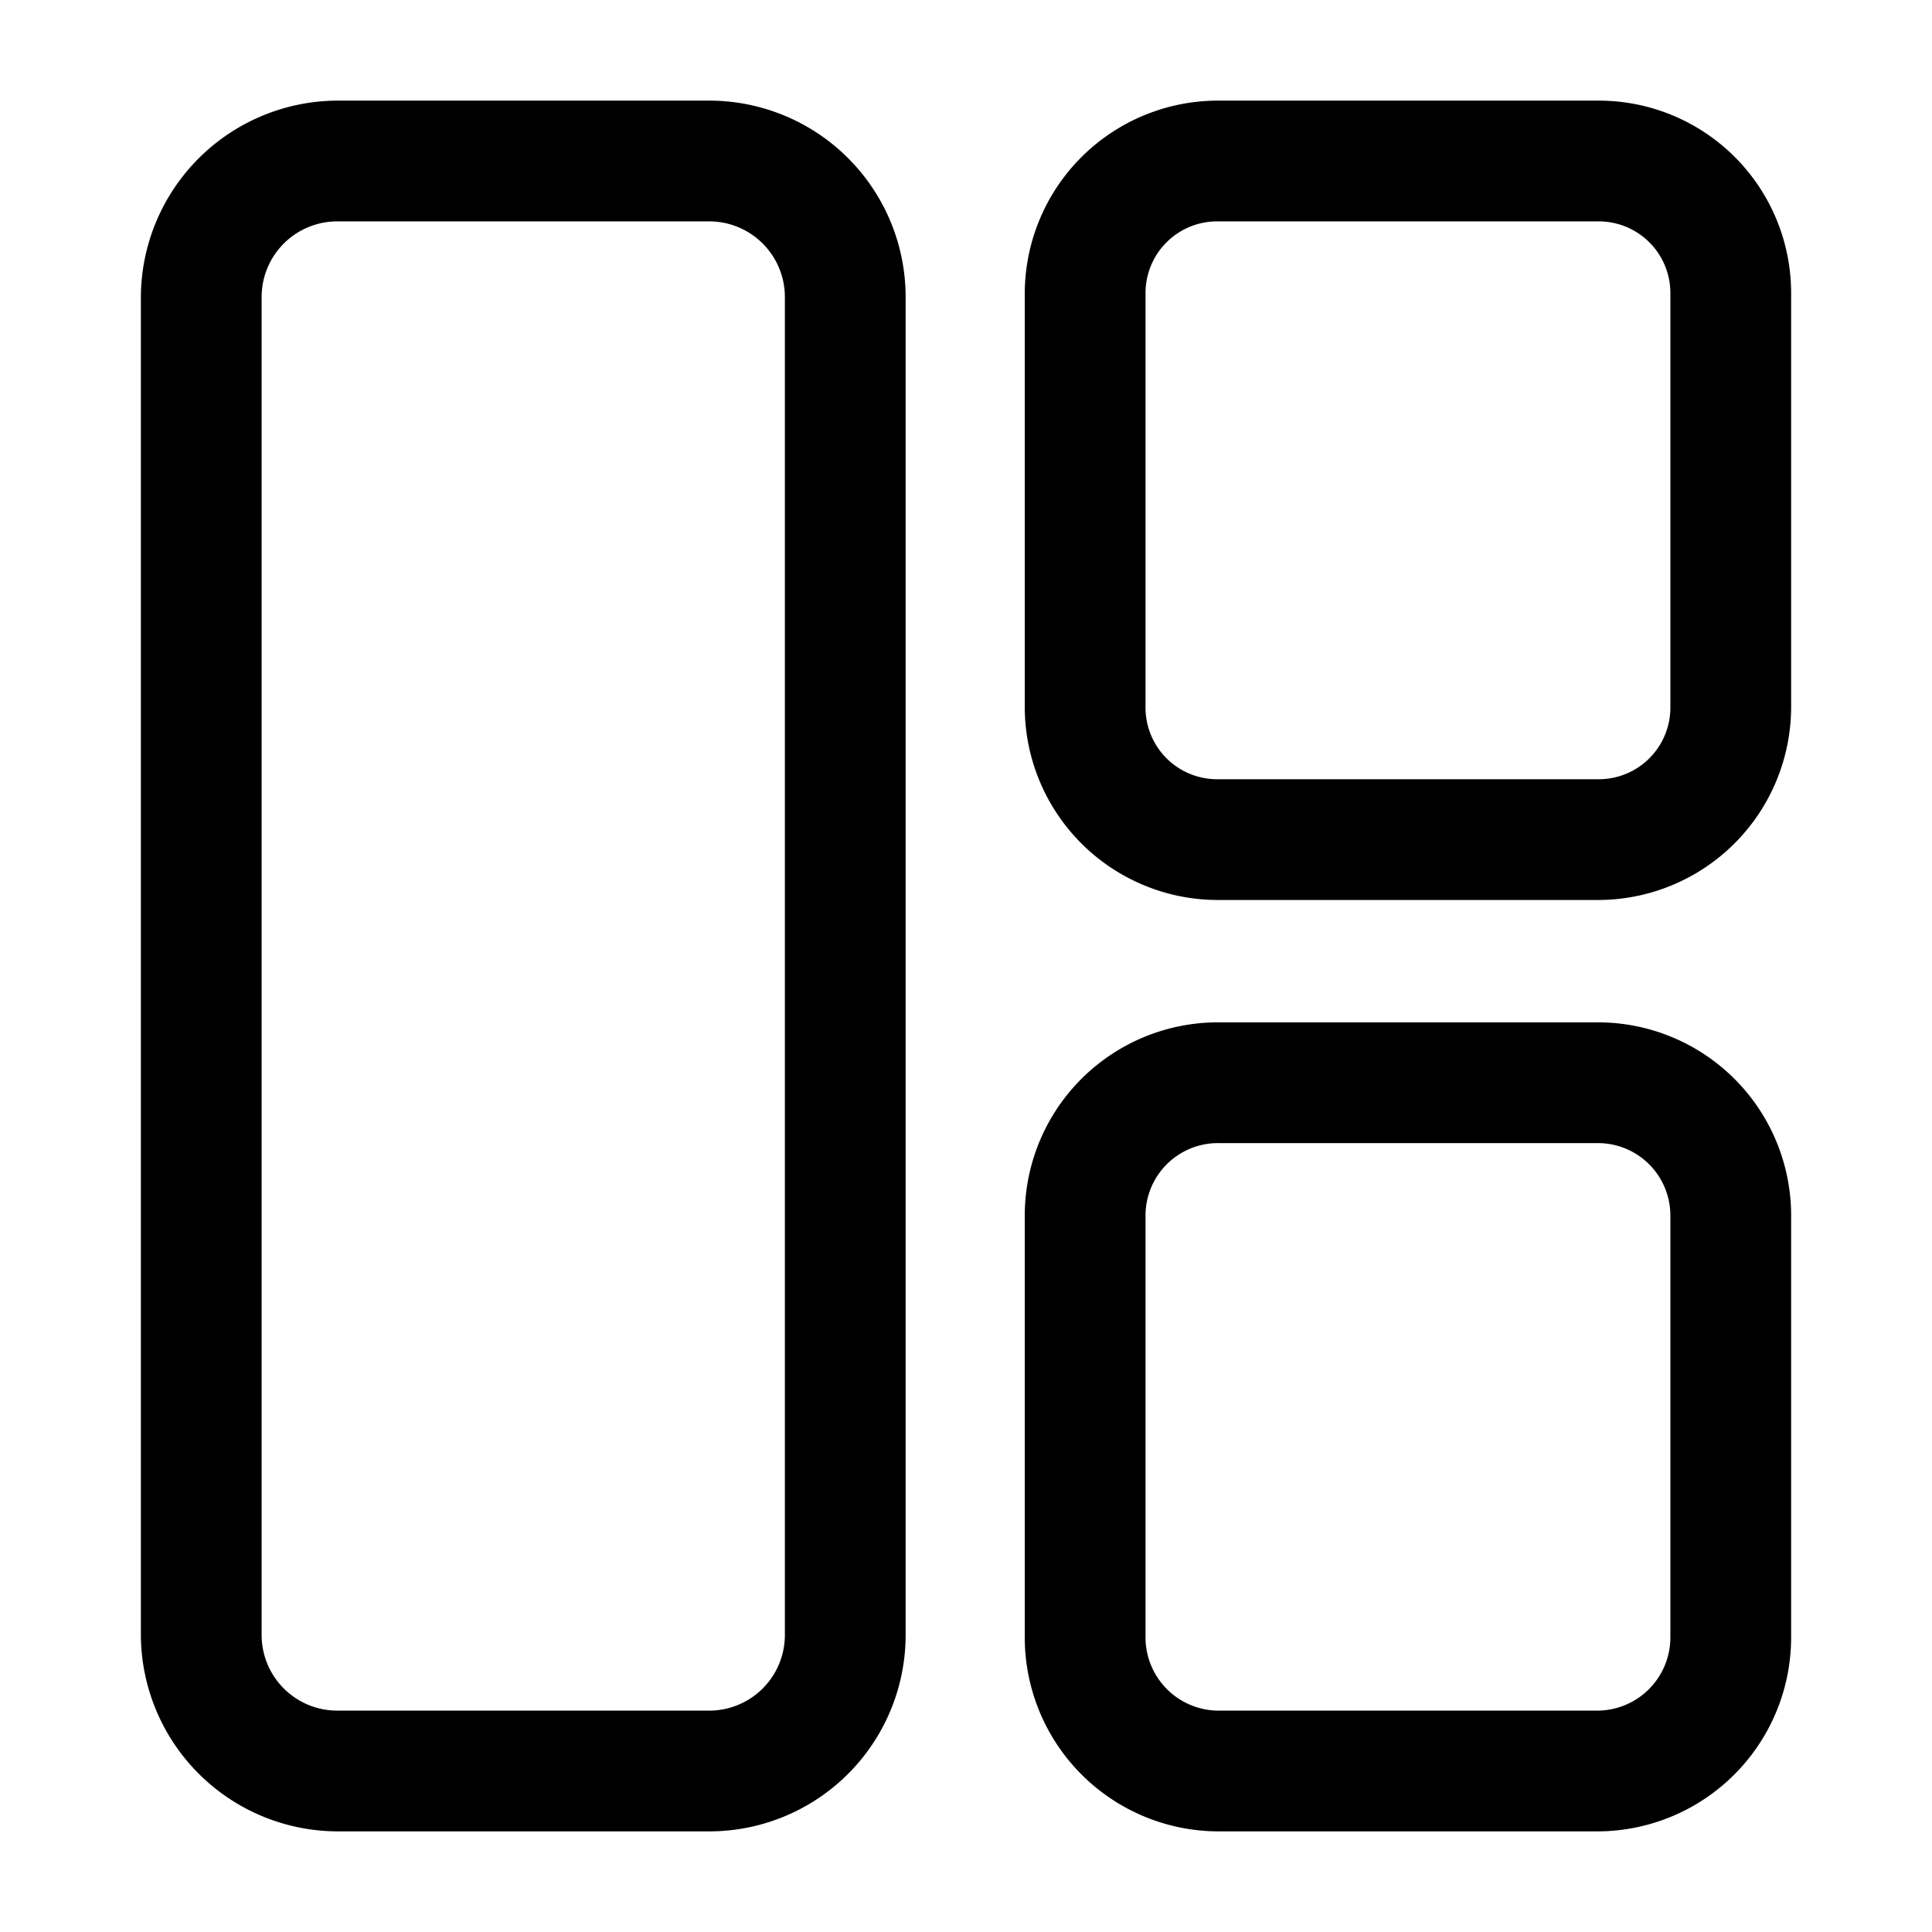 <svg xmlns="http://www.w3.org/2000/svg" viewBox="0 0 24 24"><g id="grid"><path id="element-10" d="M8.81,22.75H4.19a2.45,2.45,0,0,1-2.44-2.44V3.69A2.45,2.45,0,0,1,4.19,1.25H8.81a2.44,2.44,0,0,1,2.44,2.44V20.31A2.44,2.44,0,0,1,8.81,22.75Zm-4.62-20a.94.94,0,0,0-.94.94V20.31a.94.94,0,0,0,.94.94H8.81a.94.94,0,0,0,.94-.94V3.69a.94.94,0,0,0-.94-.94Zm15.67,8.43H15.12a2.4,2.4,0,0,1-2.39-2.39V3.64a2.4,2.4,0,0,1,2.39-2.39h4.74a2.39,2.39,0,0,1,2.39,2.39V8.79A2.4,2.4,0,0,1,19.86,11.18ZM15.12,2.75a.89.89,0,0,0-.89.89V8.79a.89.89,0,0,0,.89.89h4.74a.89.89,0,0,0,.89-.89V3.64a.89.89,0,0,0-.89-.89Zm4.73,20H15.14a2.41,2.41,0,0,1-2.41-2.4V15.1a2.4,2.4,0,0,1,2.41-2.4h4.71a2.4,2.4,0,0,1,2.4,2.4v5.25A2.41,2.41,0,0,1,19.85,22.75ZM15.14,14.2a.9.9,0,0,0-.91.9v5.25a.91.91,0,0,0,.91.9h4.71a.91.91,0,0,0,.9-.9V15.1a.9.9,0,0,0-.9-.9Z"/></g></svg>